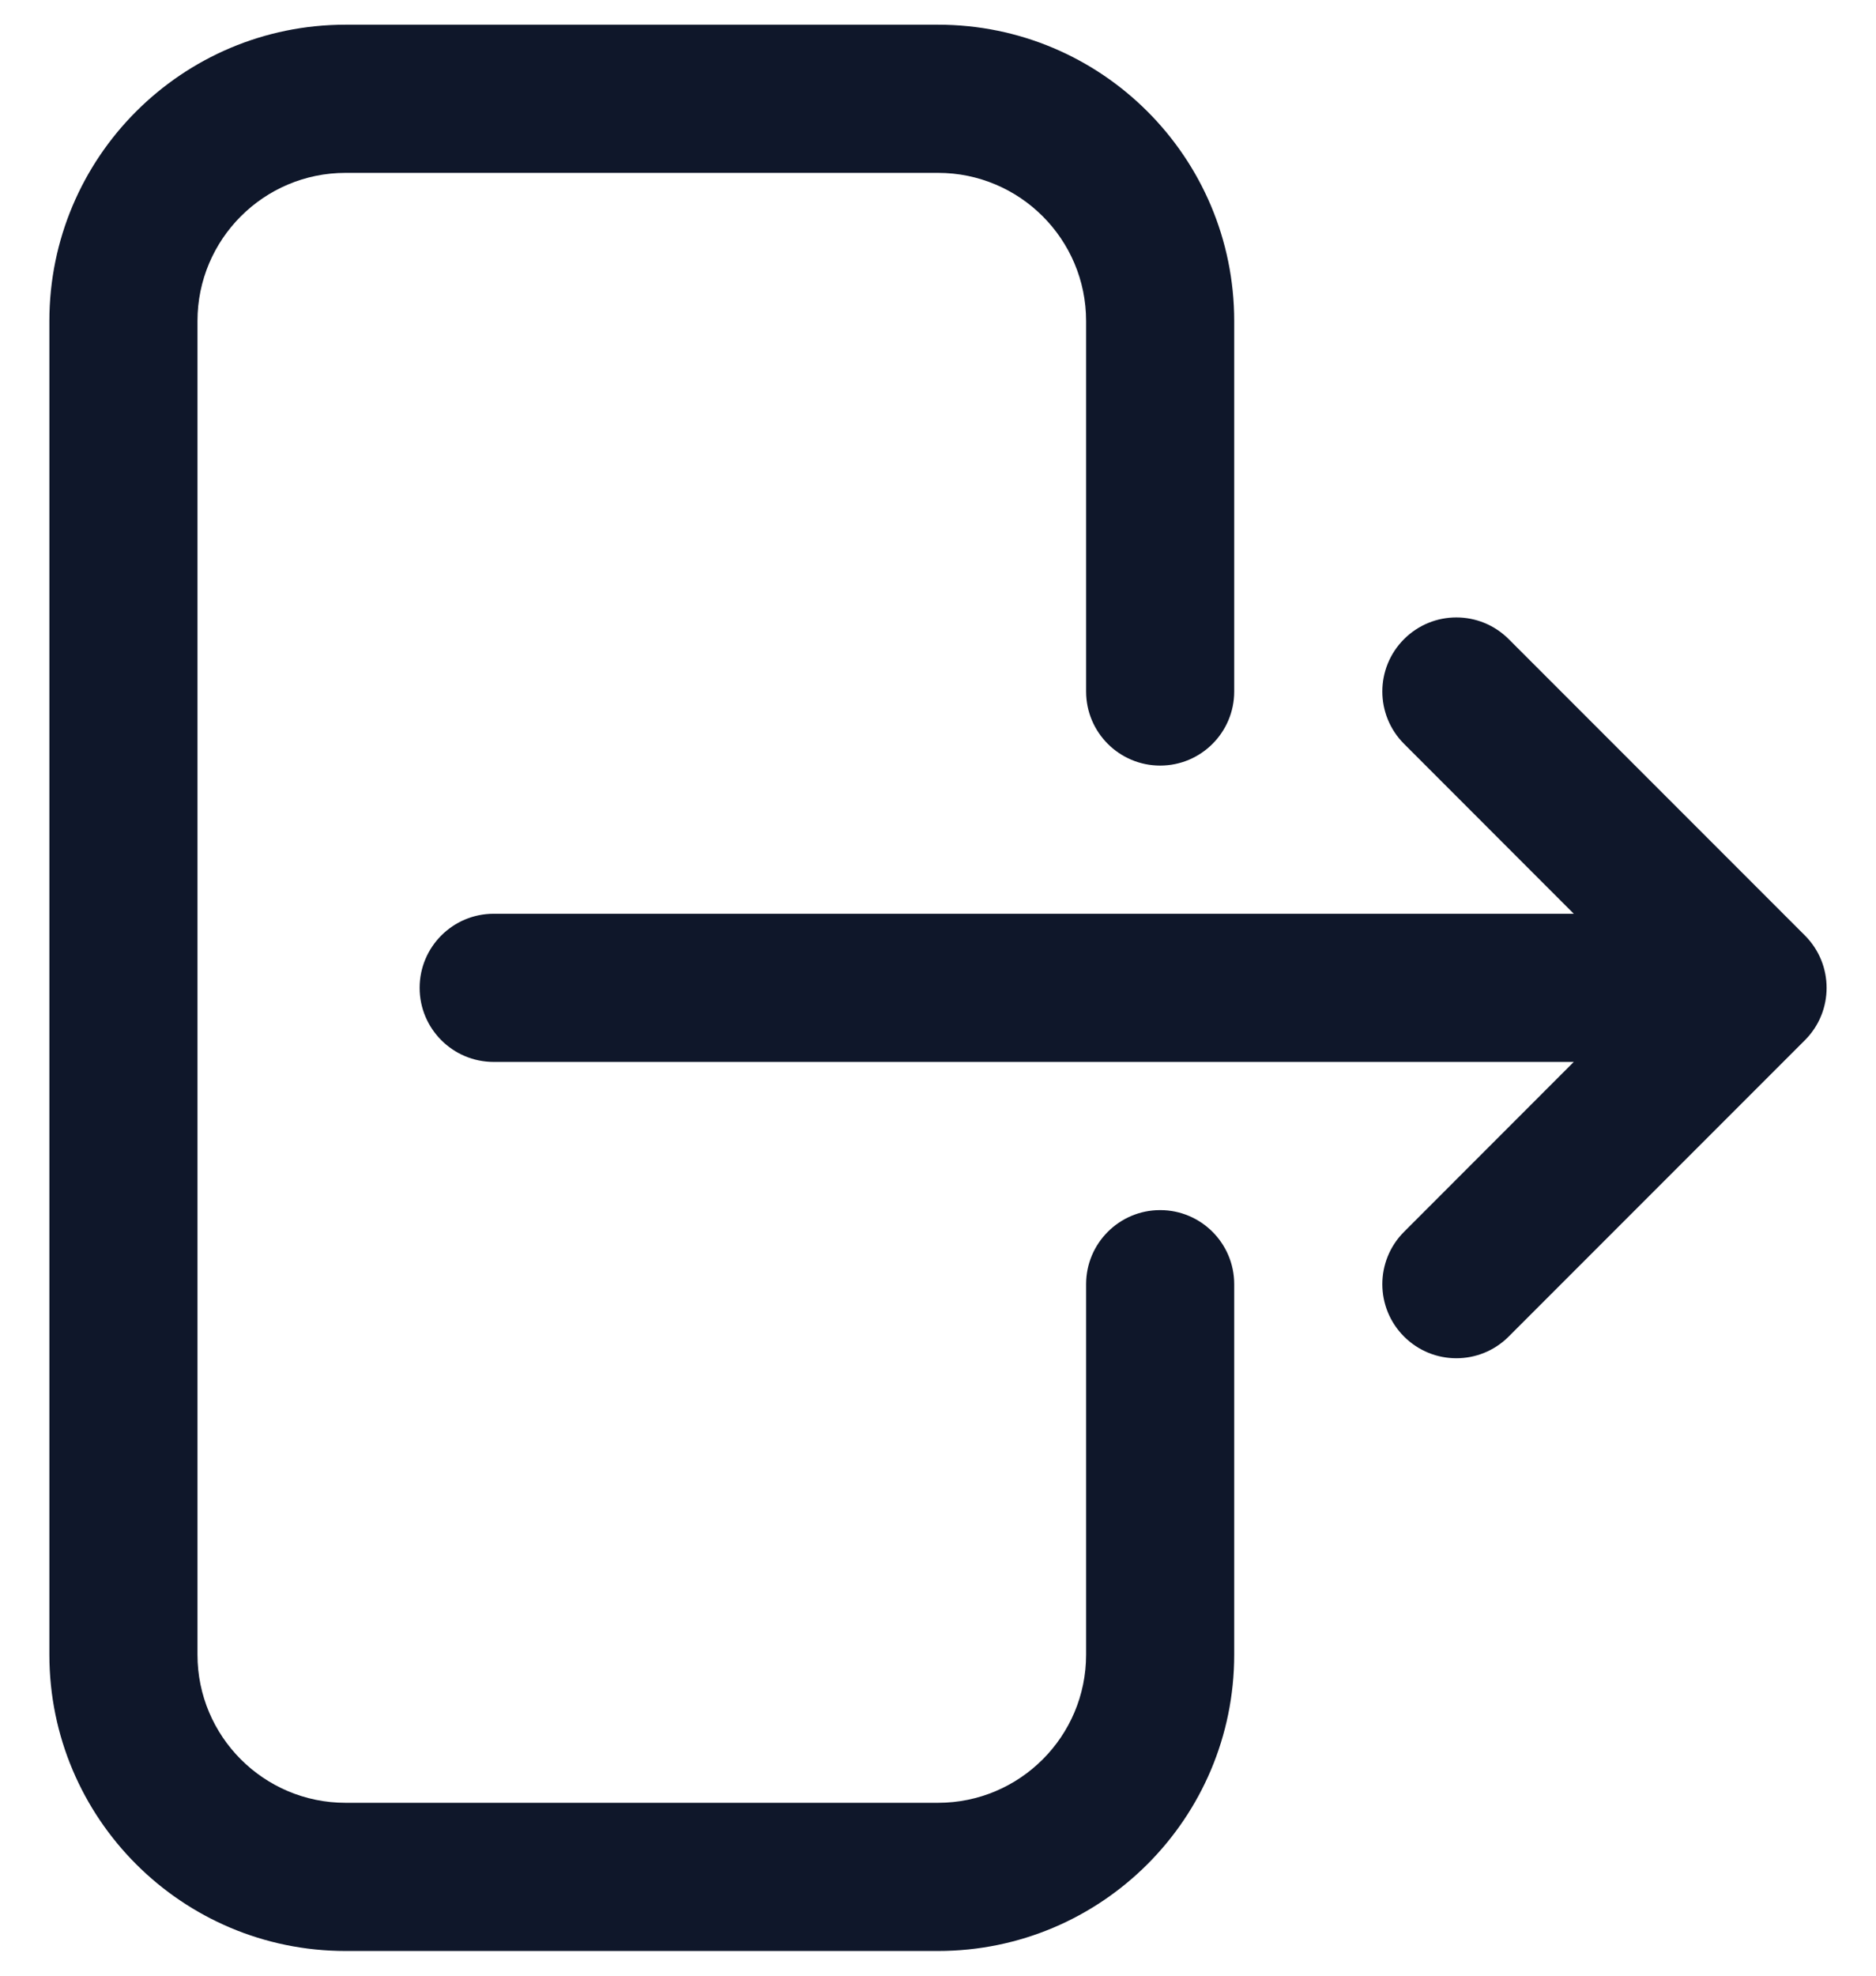 <svg width="19" height="20" viewBox="0 0 19 20" fill="none" xmlns="http://www.w3.org/2000/svg">
<path fill-rule="evenodd" clip-rule="evenodd" d="M3.5 1.75C2.672 1.75 2 2.422 2 3.25L2 16.75C2 17.578 2.672 18.25 3.5 18.25H9.5C10.328 18.25 11 17.578 11 16.75V13C11 12.586 11.336 12.25 11.75 12.25C12.164 12.25 12.5 12.586 12.5 13V16.75C12.5 18.407 11.157 19.75 9.5 19.75H3.5C1.843 19.75 0.5 18.407 0.5 16.75L0.5 3.25C0.5 1.593 1.843 0.25 3.5 0.25L9.5 0.25C11.157 0.25 12.5 1.593 12.5 3.25V7C12.5 7.414 12.164 7.75 11.75 7.75C11.336 7.75 11 7.414 11 7V3.25C11 2.422 10.328 1.75 9.5 1.75L3.5 1.75ZM14.22 6.47C14.513 6.177 14.987 6.177 15.28 6.47L18.28 9.47C18.573 9.763 18.573 10.237 18.28 10.53L15.28 13.53C14.987 13.823 14.513 13.823 14.22 13.53C13.927 13.237 13.927 12.763 14.22 12.47L15.939 10.75L5 10.75C4.586 10.75 4.25 10.414 4.25 10C4.25 9.586 4.586 9.25 5 9.25L15.939 9.25L14.22 7.53C13.927 7.237 13.927 6.763 14.22 6.47Z" fill="#0F172A"/>
</svg>
